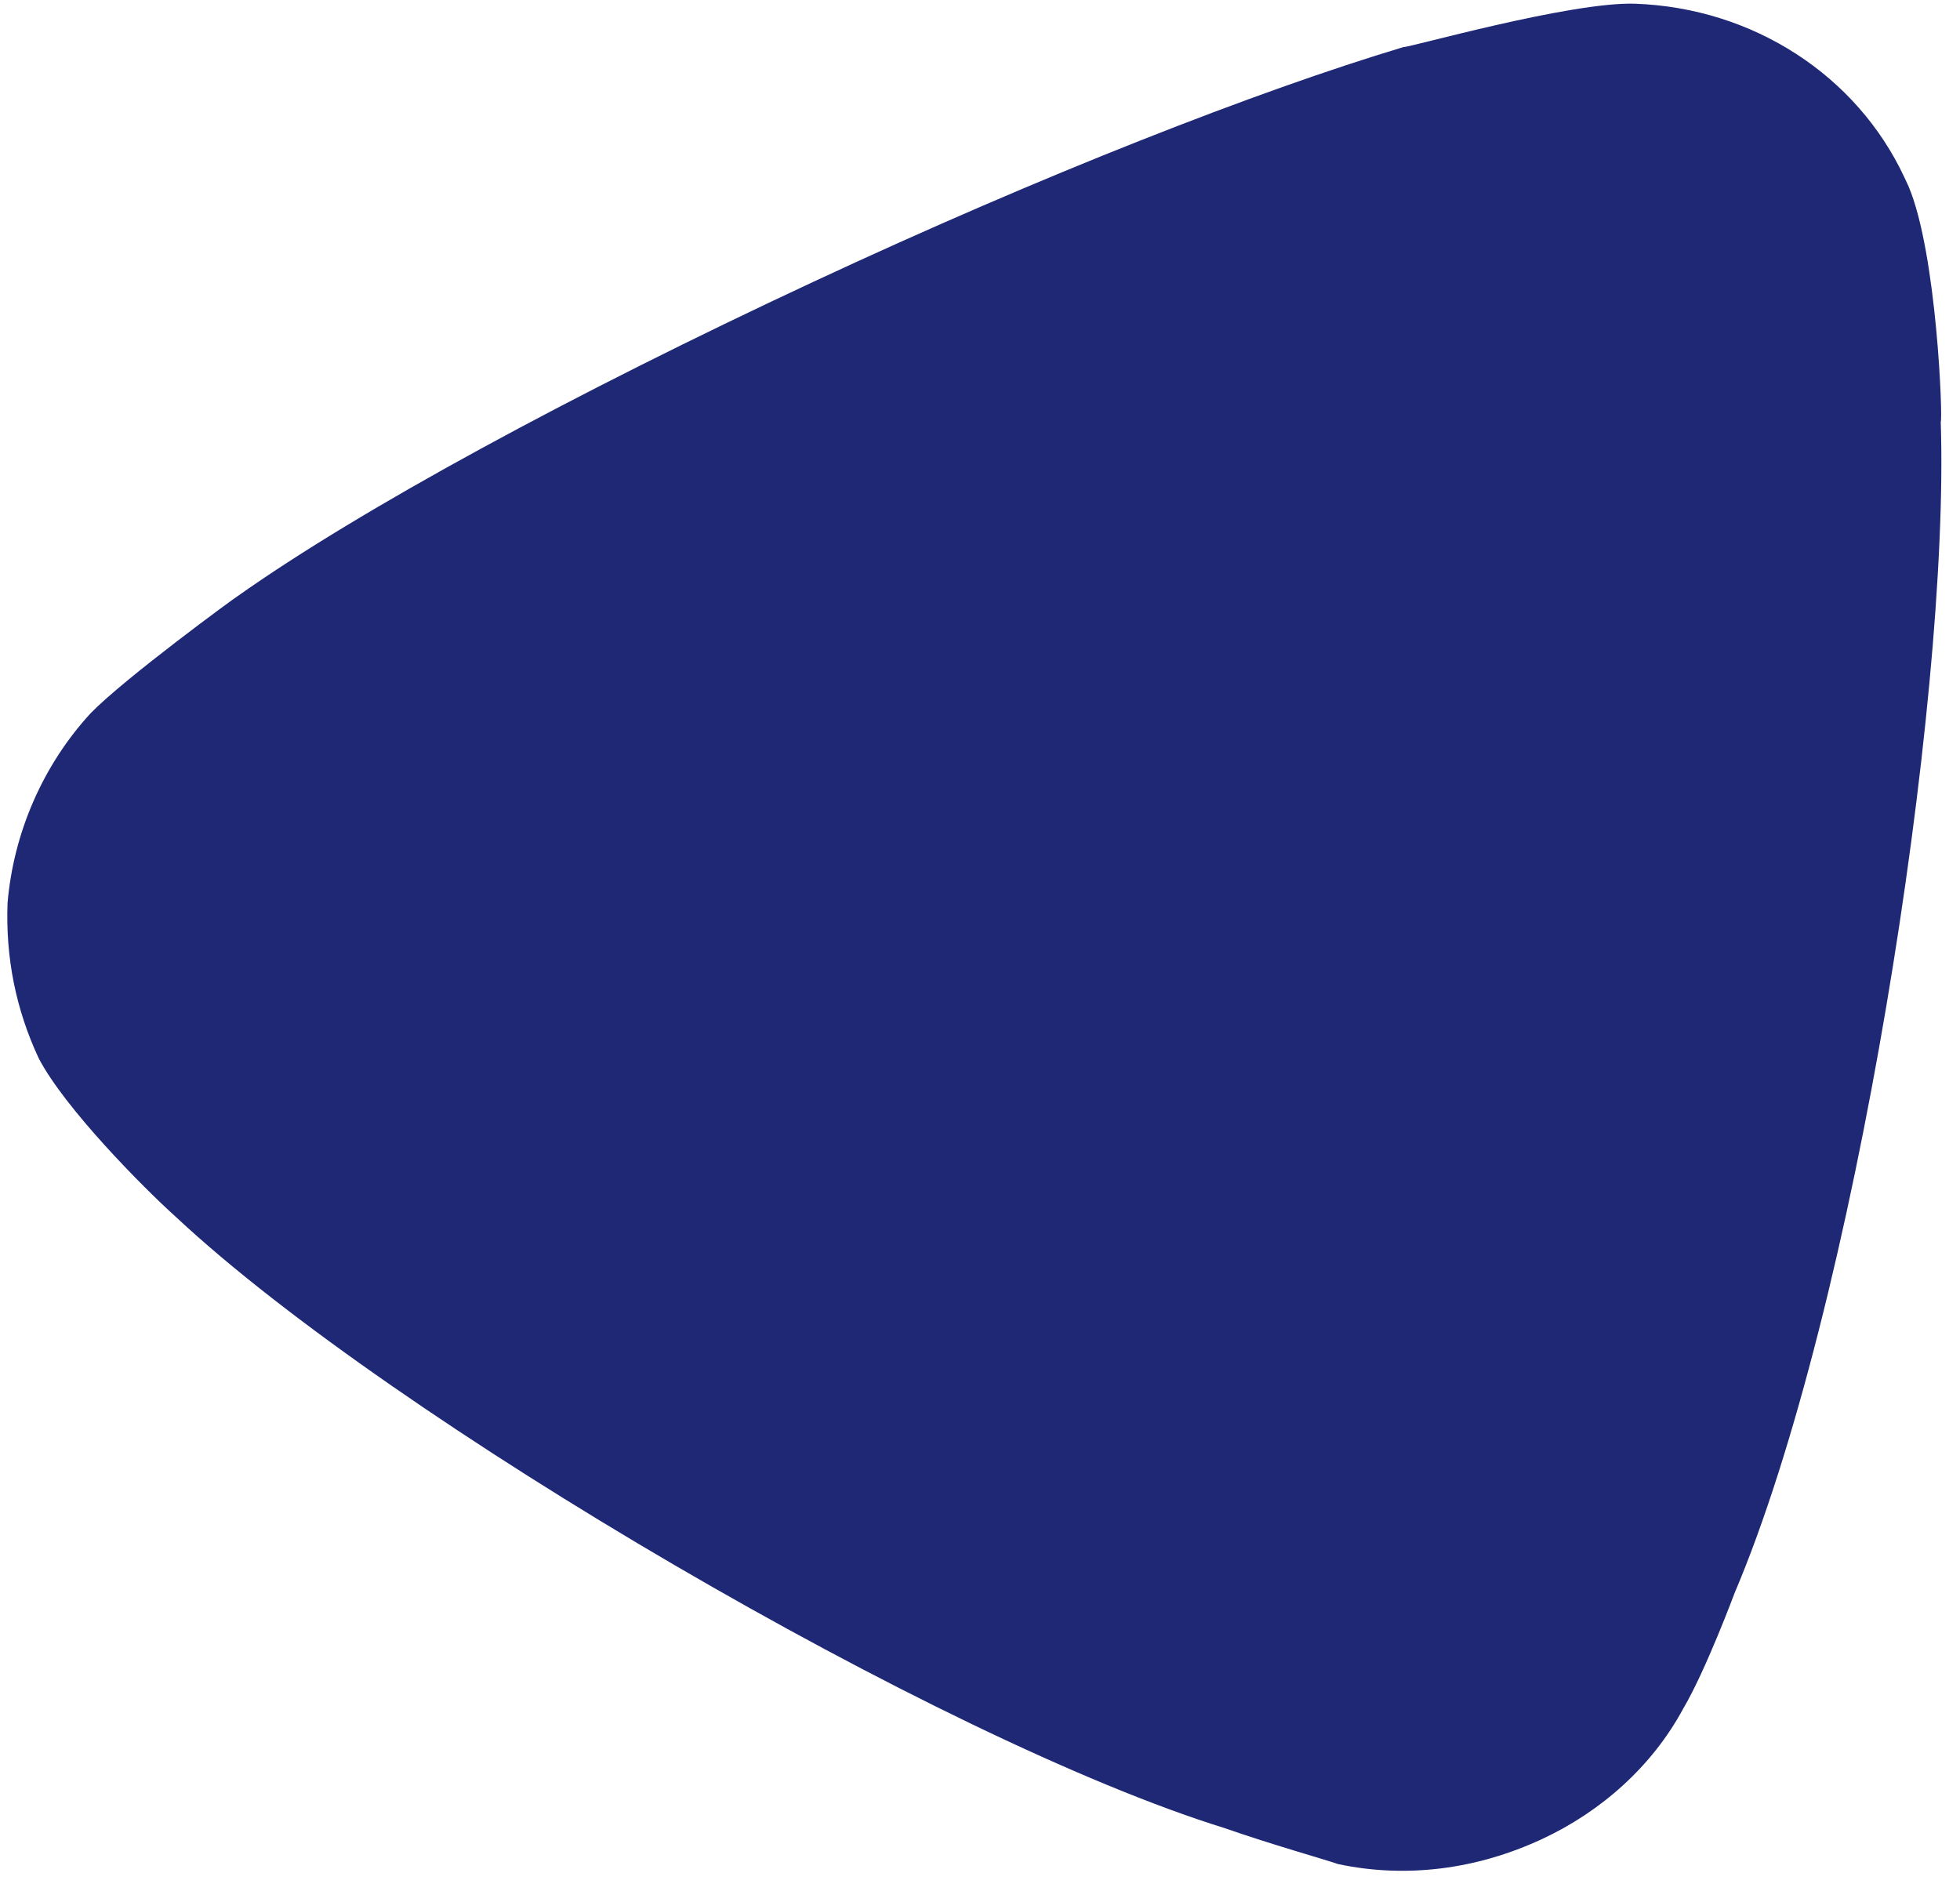 <svg width="57" height="55" viewBox="0 0 57 55" fill="none" xmlns="http://www.w3.org/2000/svg">
<path d="M38.915 54.211C38.533 54.078 36.958 53.635 35.614 53.165C27.338 50.597 11.399 41.261 5.132 35.406C4.155 34.529 1.877 32.222 1.124 30.773C0.463 29.355 0.159 27.852 0.22 26.255C0.395 24.217 1.248 22.25 2.636 20.742C3.616 19.732 6.853 17.363 6.916 17.333C10.489 14.807 16.647 11.463 23.653 8.196C30.328 5.083 36.59 2.636 40.821 1.367C40.915 1.404 45.676 0.044 47.554 0.108C50.989 0.232 54.001 2.197 55.383 5.159L55.502 5.415C56.334 7.376 56.503 12.236 56.44 12.266C56.711 20.443 53.936 38.118 50.444 46.33C50.444 46.33 49.609 48.574 48.953 49.686C48.048 51.366 46.569 52.679 44.852 53.48C42.935 54.373 40.88 54.628 38.915 54.211Z" fill="#1E2875"/>
</svg>
